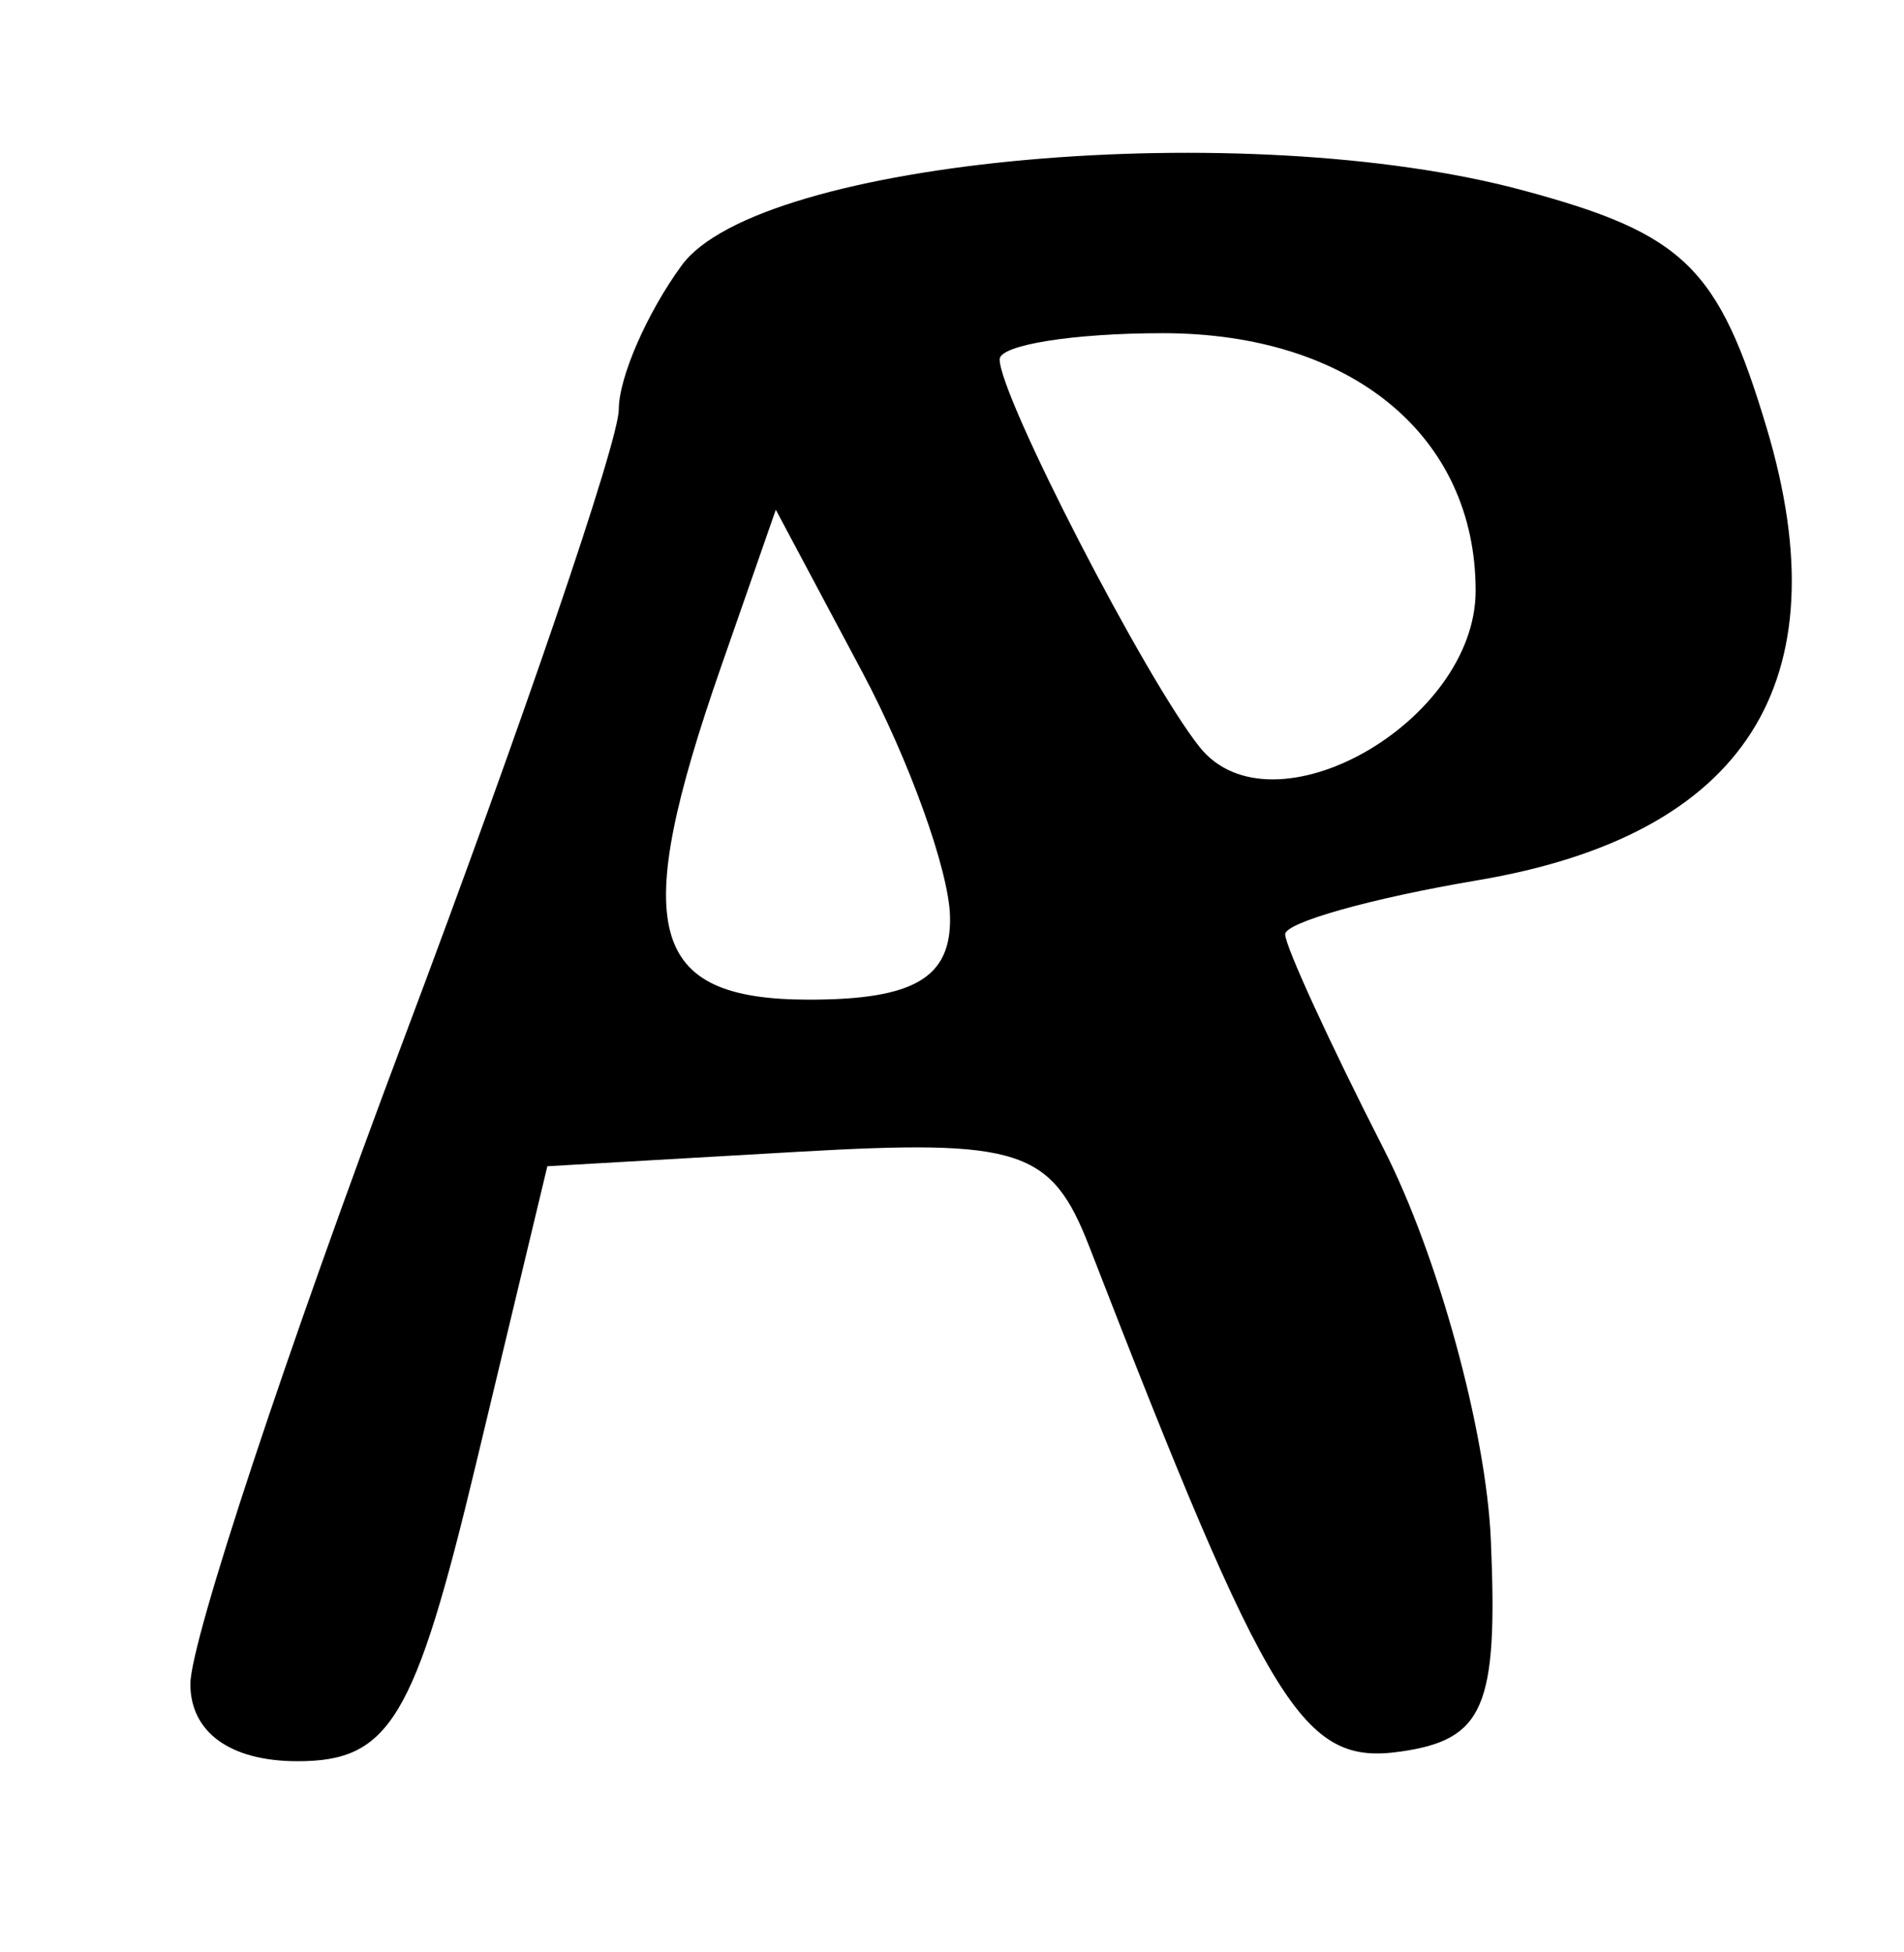 <?xml version="1.0" encoding="UTF-8" standalone="no"?>
<!-- Created with Inkscape (http://www.inkscape.org/) -->

<svg
   version="1.1"
   id="svg2"
   width="53.333"
   height="54.667"
   viewBox="0 0 53.333 54.667"
   xmlns="http://www.w3.org/2000/svg"
   xmlns:svg="http://www.w3.org/2000/svg">
  <defs
     id="defs6" />
  <g
     id="g8">
    <path
       style="fill:#000000;stroke-width:1.333"
       d="m 5.333,47.166 c 0,-1.192 2.7,-9.346 6,-18.12 3.3,-8.774 6,-16.684 6,-17.578 0,-0.894 0.793,-2.71 1.762,-4.035 2.183,-2.985 15.778,-4.198 23.563,-2.102 4.521,1.217 5.478,2.149 6.826,6.649 2.139,7.139 -0.589,11.409 -8.1,12.678 -2.962,0.5 -5.385,1.181 -5.385,1.512 0,0.331 1.242,3.038 2.761,6.014 1.518,2.976 2.868,7.902 3,10.947 0.203,4.682 -0.188,5.597 -2.53,5.932 -2.733,0.391 -3.667,-1.125 -8.713,-14.132 -1.064,-2.744 -1.933,-3.027 -8.188,-2.667 l -6.997,0.403 -1.997,8.333 c -1.717,7.165 -2.418,8.333 -5,8.333 -1.884,0 -3.003,-0.808 -3.003,-2.167 z M 26.611,25.667 c -0.031,-1.283 -1.141,-4.371 -2.468,-6.861 l -2.412,-4.528 -1.532,4.394 c -2.569,7.37 -2.051,9.329 2.468,9.329 2.942,0 3.985,-0.617 3.944,-2.333 z m 14.723,-9.119 c 0,-4.344 -3.486,-7.215 -8.762,-7.215 -2.514,0 -4.571,0.33 -4.571,0.733 0,1.037 4.083,8.953 5.601,10.859 2.024,2.541 7.732,-0.691 7.732,-4.377 z"
       id="path2419" />
  </g>
</svg>
